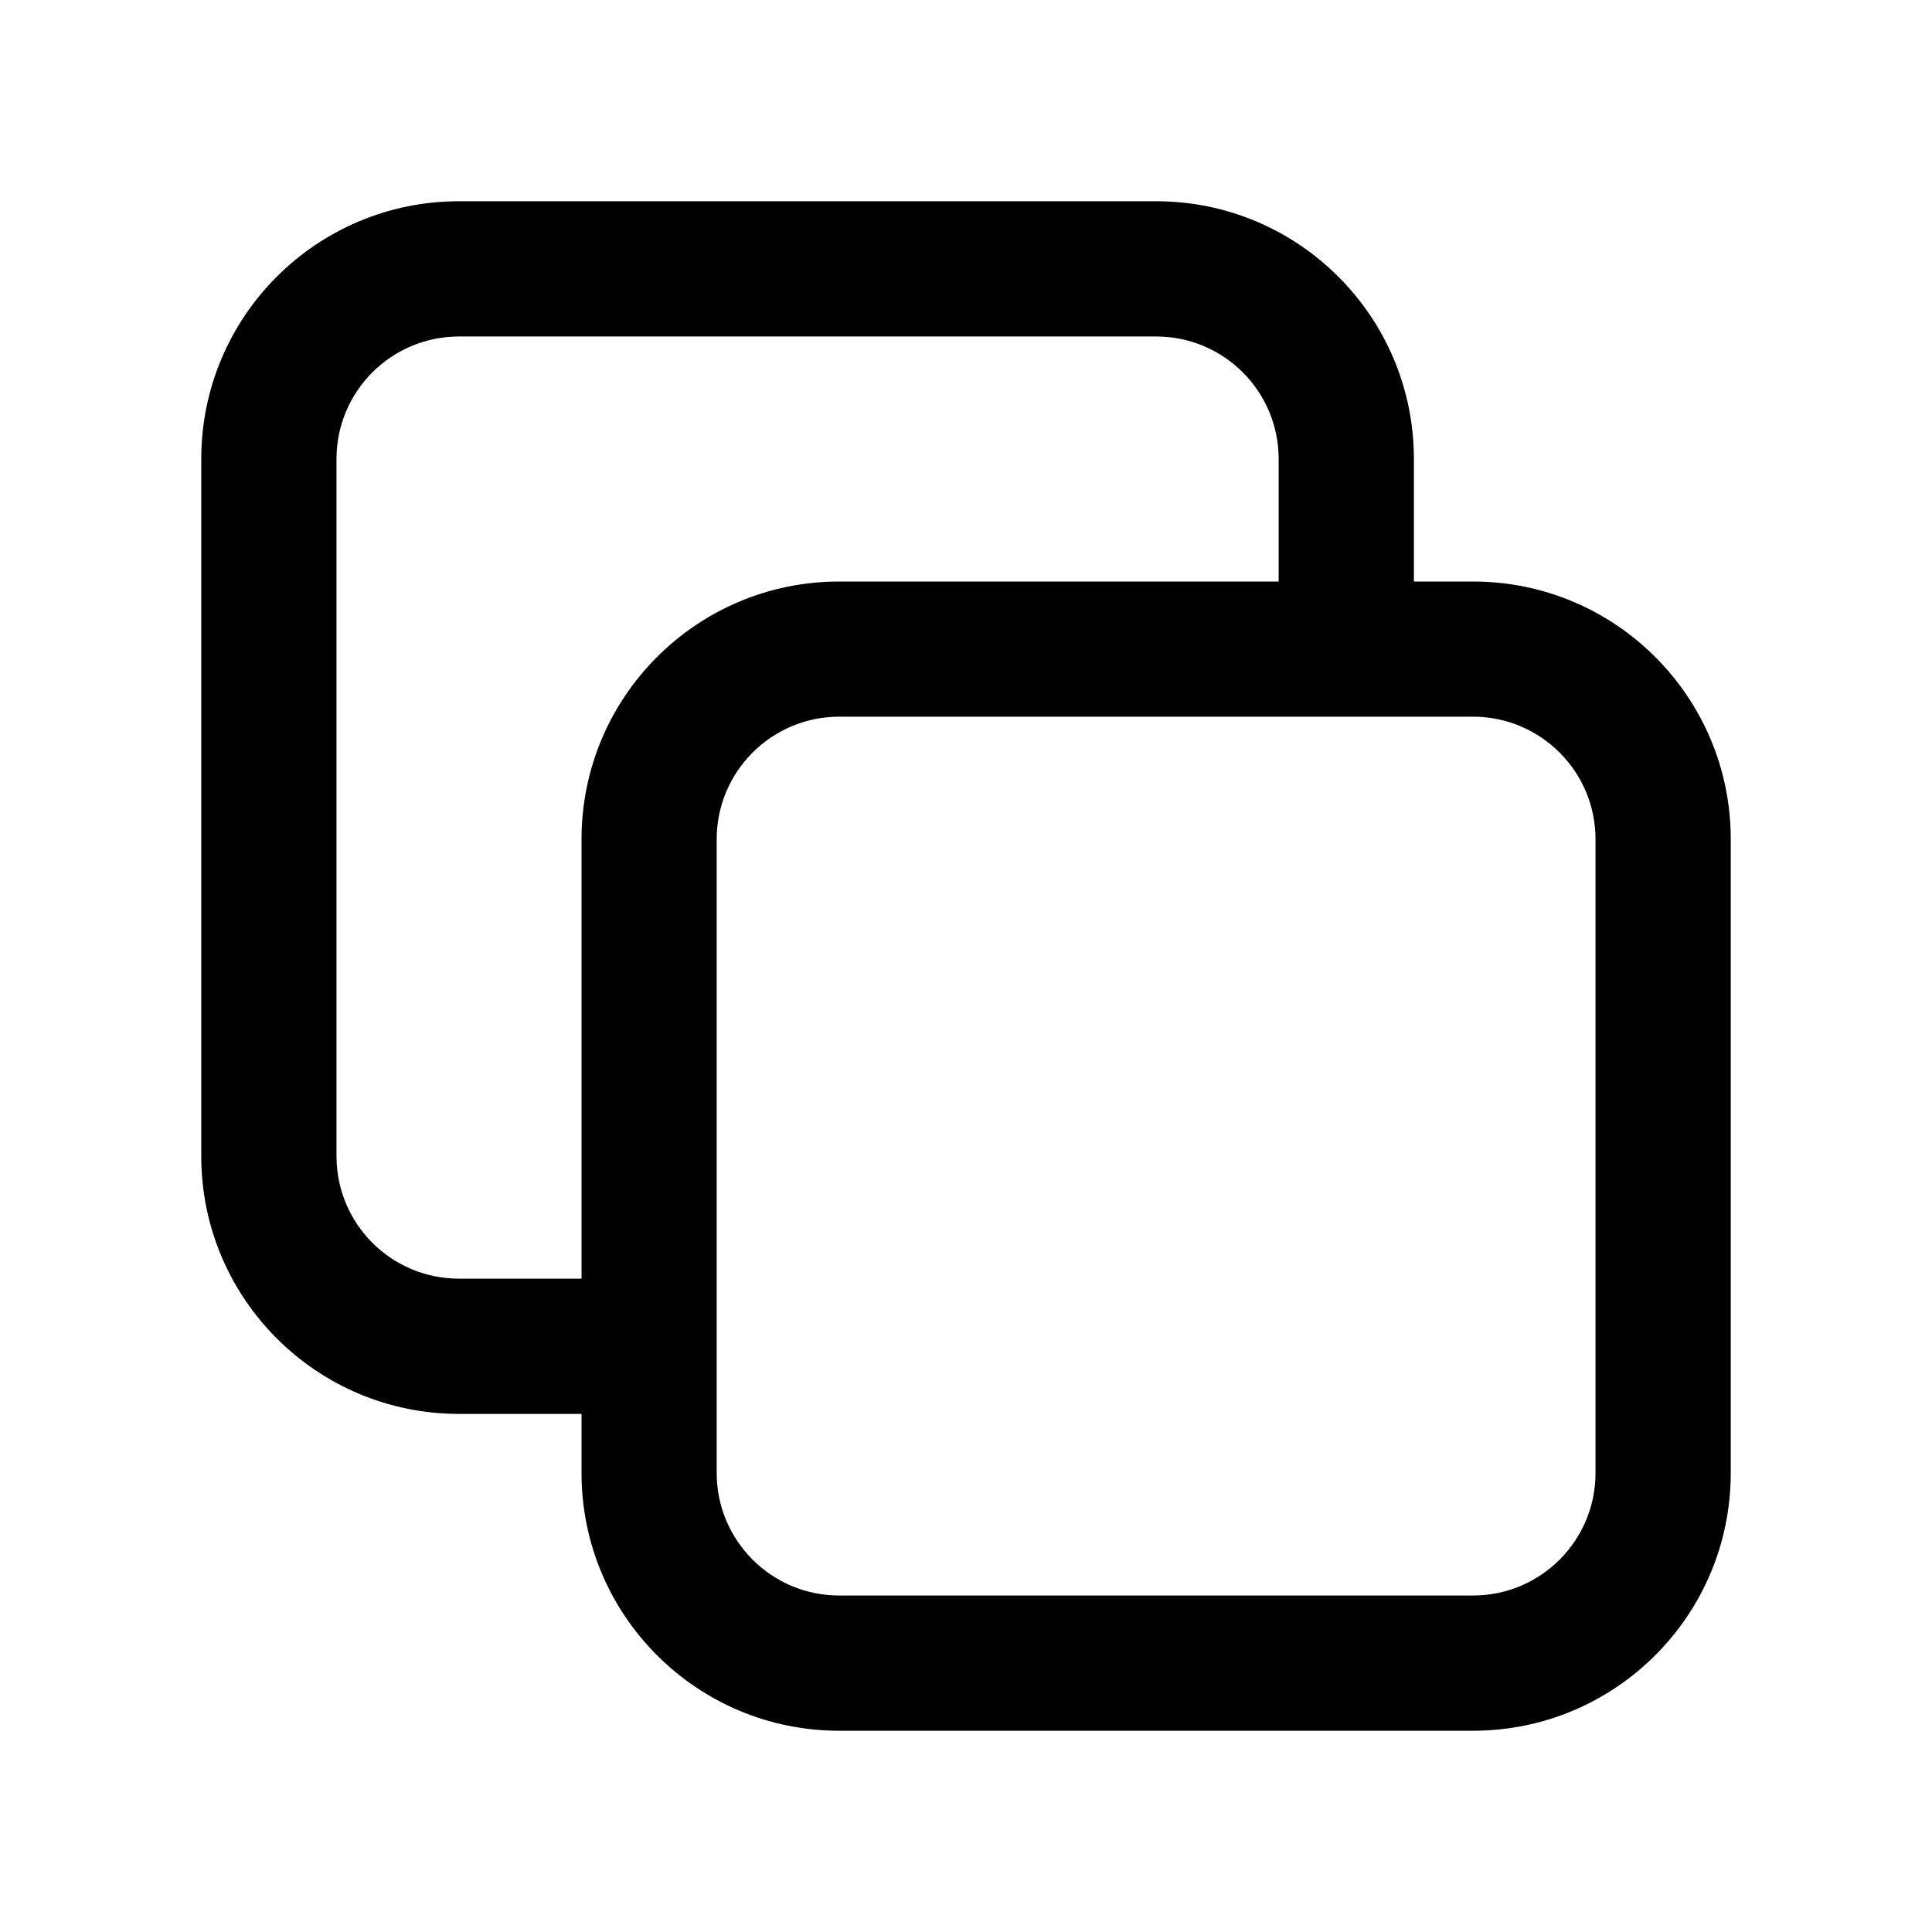 <svg viewBox="0 0 24 24" fill="none" xmlns="http://www.w3.org/2000/svg">
<path fill-rule="evenodd" clip-rule="evenodd" d="M2.5 5.702C2.5 3.933 3.933 2.5 5.702 2.5H14.362C16.13 2.5 17.564 3.933 17.564 5.702V7.224H18.298C20.067 7.224 21.5 8.657 21.5 10.425V18.298C21.5 20.067 20.067 21.5 18.298 21.5H10.425C8.657 21.5 7.224 20.067 7.224 18.298V17.564H5.702C3.933 17.564 2.5 16.13 2.5 14.362V5.702ZM7.224 15.884V10.425C7.224 8.657 8.657 7.224 10.425 7.224H15.884V5.702C15.884 4.861 15.203 4.18 14.362 4.18H5.702C4.861 4.18 4.18 4.861 4.18 5.702V14.362C4.18 15.203 4.861 15.884 5.702 15.884H7.224ZM10.425 8.903C9.585 8.903 8.903 9.585 8.903 10.425V18.298C8.903 19.139 9.585 19.82 10.425 19.82H18.298C19.139 19.82 19.82 19.139 19.82 18.298V10.425C19.82 9.585 19.139 8.903 18.298 8.903H10.425Z" fill="currentColor"/>
</svg>